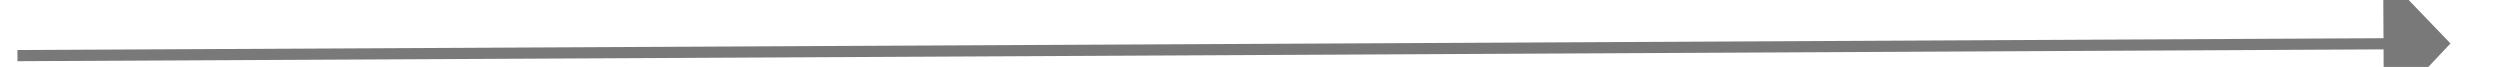﻿<?xml version="1.0" encoding="utf-8"?>
<svg version="1.1" xmlns:xlink="http://www.w3.org/1999/xlink" width="224px" height="6px" preserveAspectRatio="xMinYMid meet" viewBox="5144 4231  224 4" xmlns="http://www.w3.org/2000/svg">
  <path d="M 5359 4238.8  L 5365 4232.5  L 5359 4226.2  L 5359 4238.8  Z " fill-rule="nonzero" fill="#797979" stroke="none" transform="matrix(1 -0.005 0.005 1 -22.599 28.218 )" />
  <path d="M 5147 4232.5  L 5360 4232.5  " stroke-width="1" stroke="#797979" fill="none" transform="matrix(1 -0.005 0.005 1 -22.599 28.218 )" />
</svg>